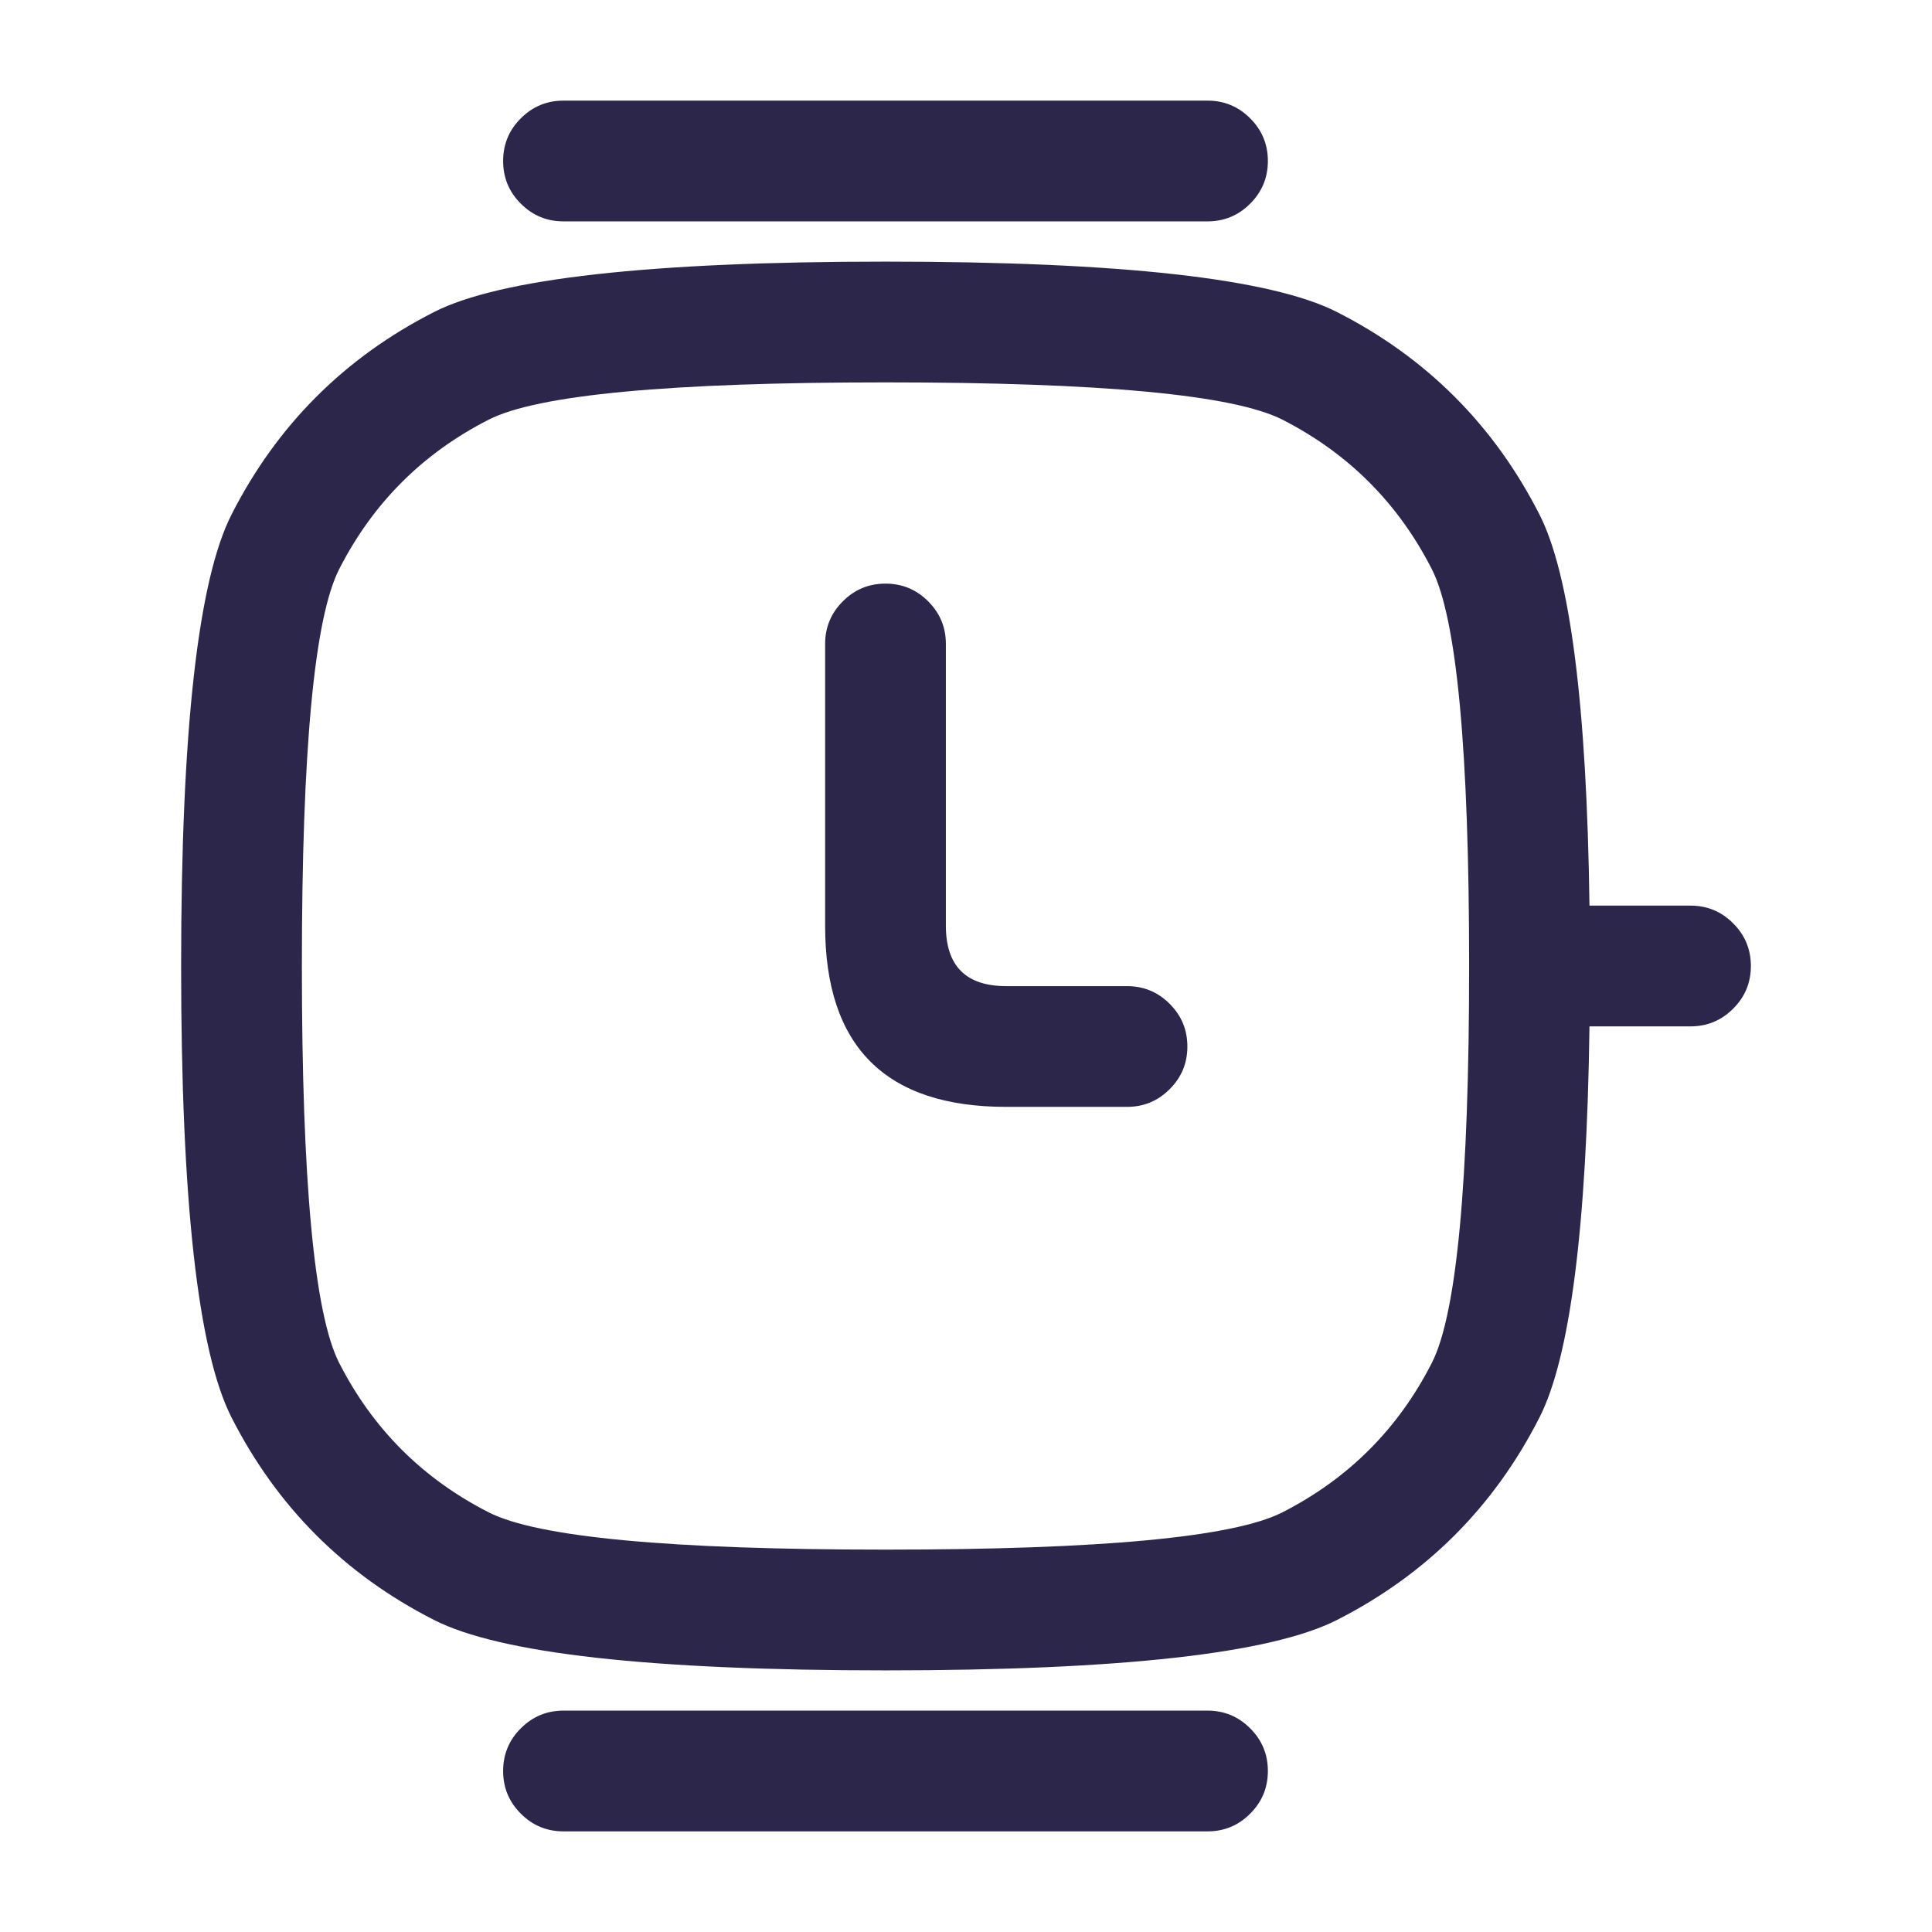 <svg xmlns="http://www.w3.org/2000/svg" width="24" height="24" viewBox="0 0 24 24">
  <defs/>
  <path fill="#2D264B" d="M19.745,11.25 L21,11.25 Q21.311,11.25 21.53,11.47 Q21.75,11.689 21.75,12 Q21.75,12.311 21.53,12.53 Q21.311,12.75 21,12.75 L19.745,12.75 Q19.695,16.489 19.123,17.61 Q18.275,19.275 16.61,20.123 Q15.38,20.75 11,20.75 Q6.62,20.75 5.39,20.123 Q3.725,19.275 2.877,17.61 Q2.25,16.38 2.25,12 Q2.25,7.62 2.877,6.39 Q3.725,4.725 5.39,3.877 Q6.62,3.25 11,3.25 Q15.38,3.25 16.61,3.877 Q18.275,4.725 19.123,6.39 Q19.695,7.511 19.745,11.25 Z M18.25,12 Q18.25,7.98 17.787,7.071 Q17.16,5.84 15.93,5.213 Q15.02,4.75 11,4.75 Q6.98,4.75 6.071,5.213 Q4.84,5.84 4.213,7.071 Q3.75,7.98 3.75,12 Q3.75,16.02 4.213,16.93 Q4.84,18.16 6.071,18.787 Q6.98,19.25 11,19.25 Q15.02,19.25 15.93,18.787 Q17.16,18.16 17.787,16.93 Q18.25,16.02 18.25,12 Z M7,1.25 L15,1.25 Q15.311,1.25 15.53,1.47 Q15.75,1.689 15.75,2 Q15.75,2.311 15.53,2.53 Q15.311,2.75 15,2.75 L7,2.75 Q6.689,2.75 6.47,2.53 Q6.25,2.311 6.25,2 Q6.25,1.689 6.47,1.47 Q6.689,1.25 7,1.25 Z M7,21.25 L15,21.25 Q15.311,21.25 15.53,21.47 Q15.75,21.689 15.75,22 Q15.75,22.311 15.53,22.53 Q15.311,22.75 15,22.75 L7,22.75 Q6.689,22.75 6.47,22.53 Q6.25,22.311 6.25,22 Q6.25,21.689 6.47,21.47 Q6.689,21.25 7,21.25 Z M11.75,8 L11.75,11.5 Q11.75,12.25 12.5,12.25 L14,12.25 Q14.311,12.25 14.53,12.47 Q14.75,12.689 14.75,13 Q14.75,13.311 14.53,13.53 Q14.311,13.75 14,13.75 L12.5,13.75 Q10.25,13.75 10.25,11.5 L10.25,8 Q10.25,7.689 10.47,7.47 Q10.689,7.25 11,7.25 Q11.311,7.25 11.53,7.47 Q11.75,7.689 11.75,8 Z"/>
</svg>

